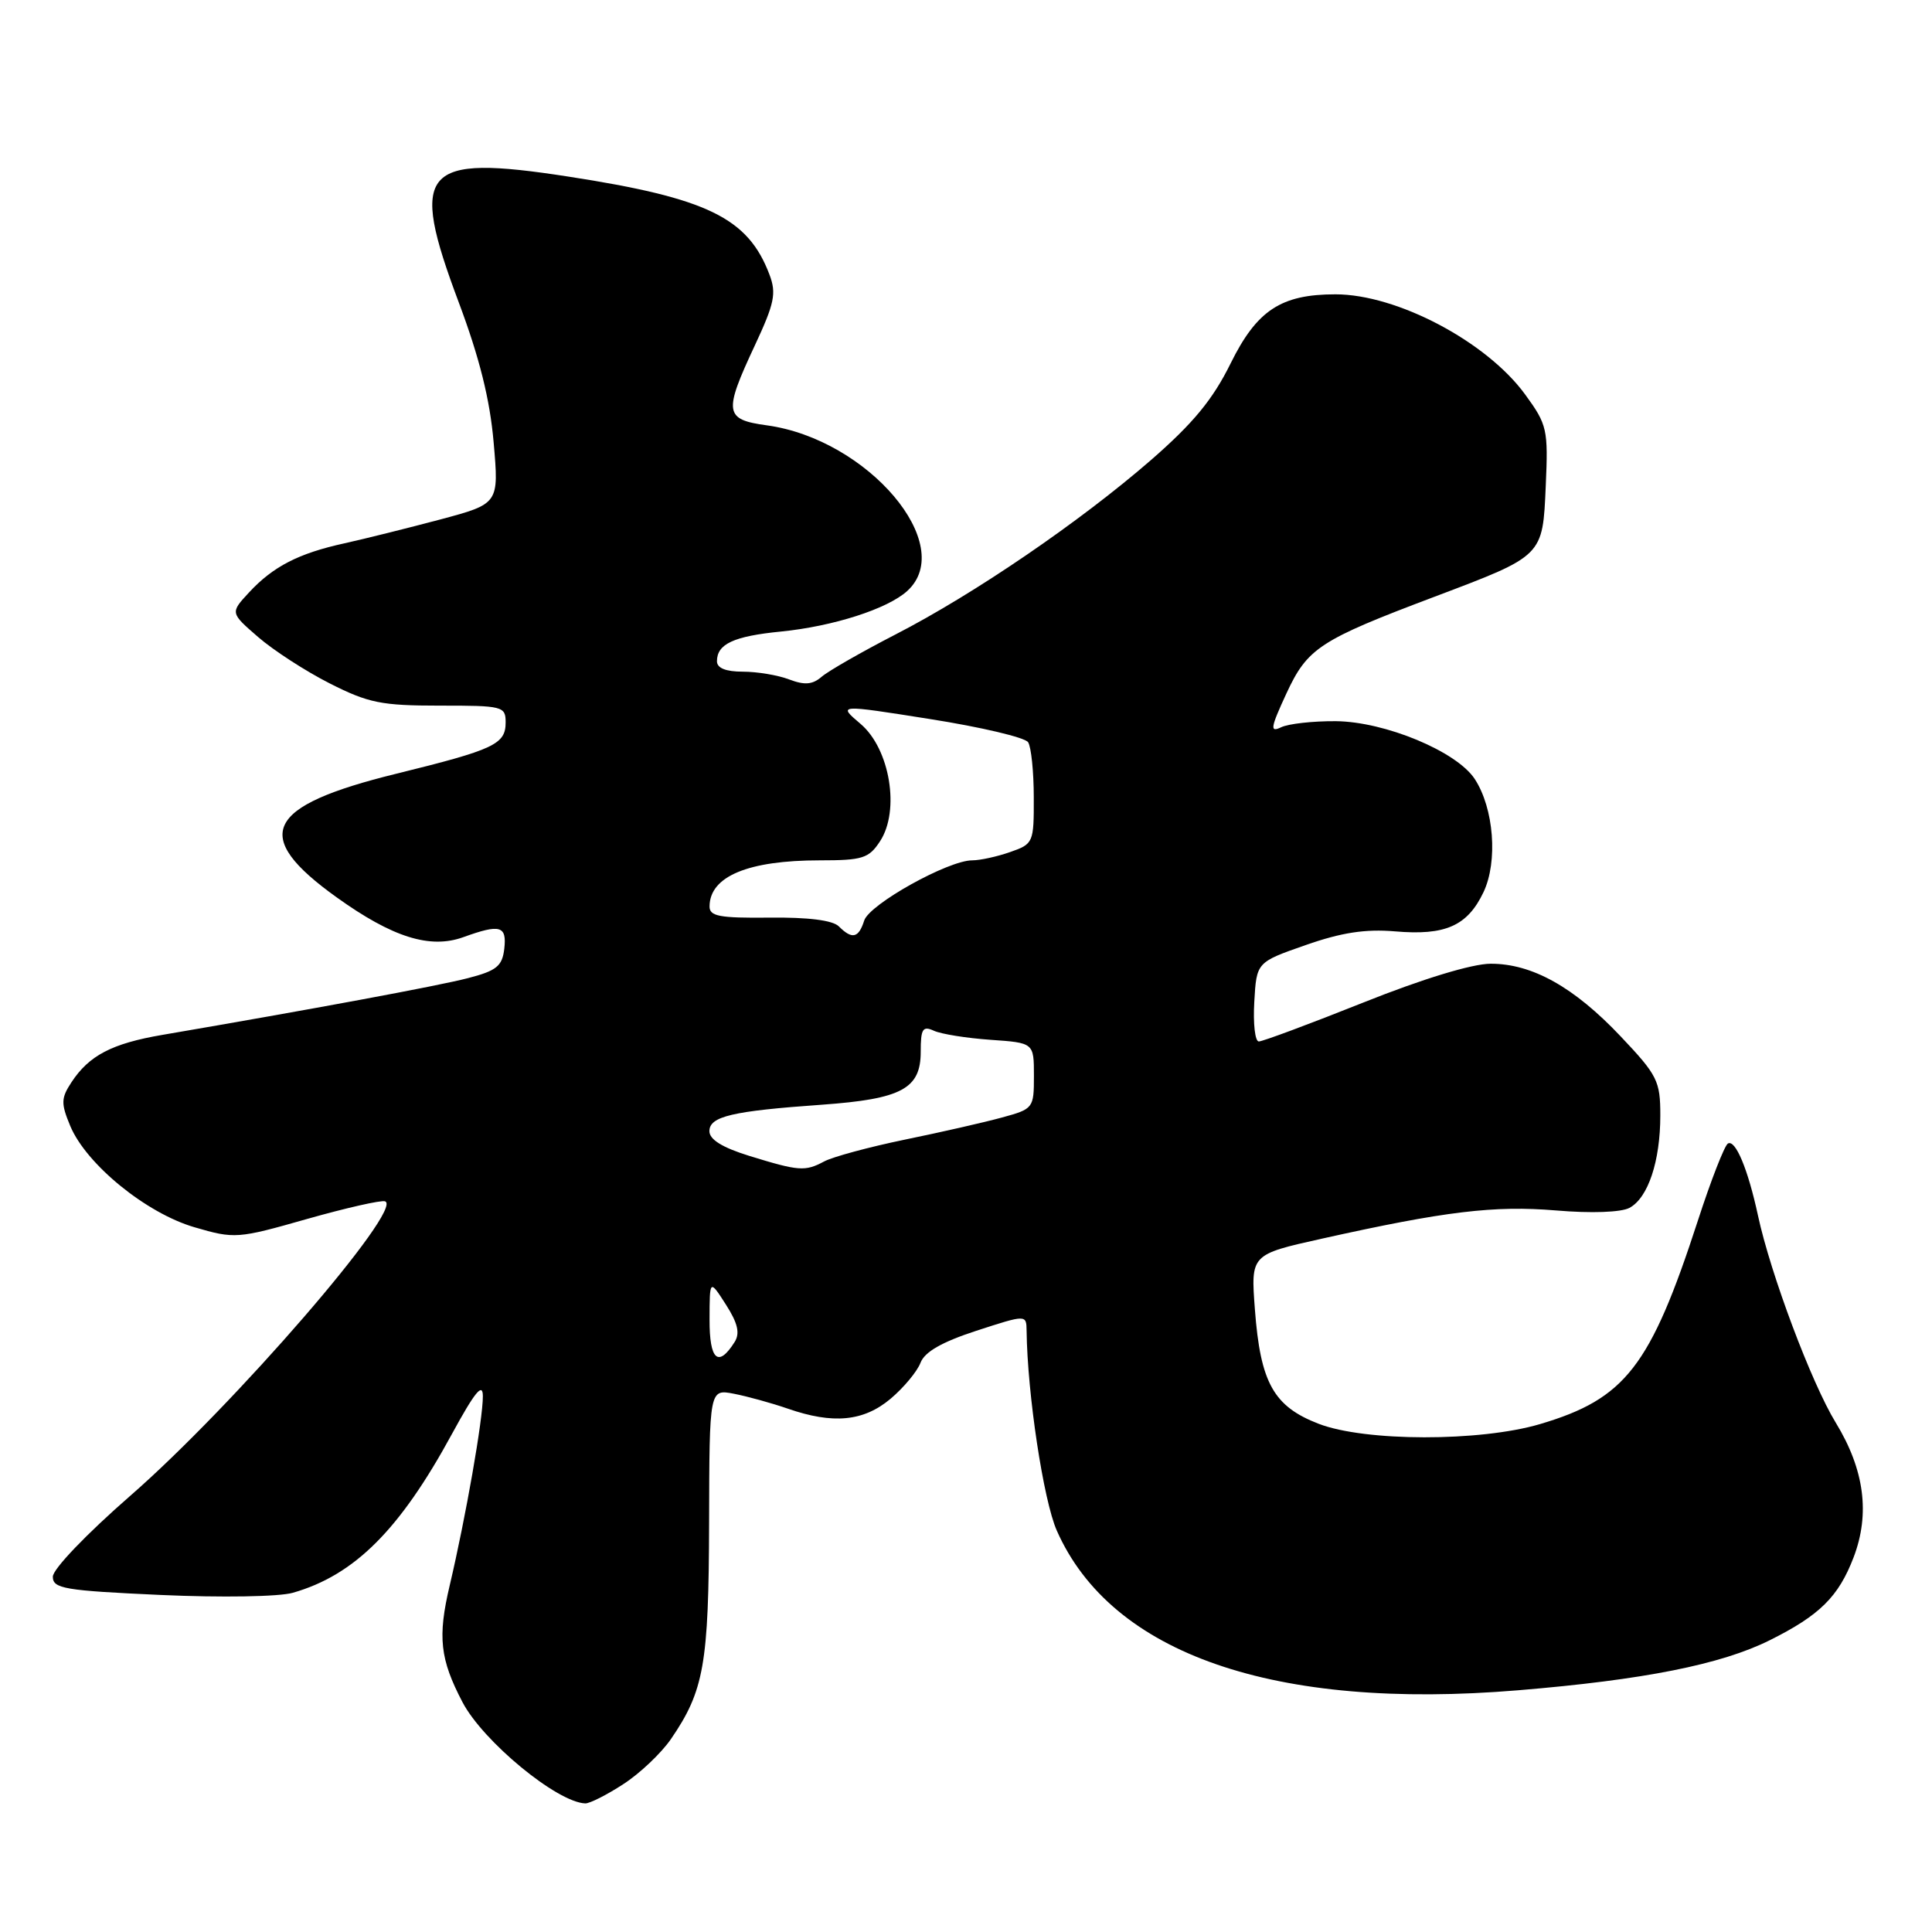 <?xml version="1.0" encoding="UTF-8" standalone="no"?>
<!DOCTYPE svg PUBLIC "-//W3C//DTD SVG 1.1//EN" "http://www.w3.org/Graphics/SVG/1.1/DTD/svg11.dtd" >
<svg xmlns="http://www.w3.org/2000/svg" xmlns:xlink="http://www.w3.org/1999/xlink" version="1.1" viewBox="0 0 256 256">
 <g >
 <path fill="currentColor"
d=" M 82.59 236.41 C 84.79 234.99 87.62 232.30 88.90 230.44 C 93.29 224.04 93.91 220.50 93.96 201.78 C 94.00 184.05 94.00 184.05 97.25 184.68 C 99.04 185.03 102.24 185.91 104.38 186.65 C 110.39 188.74 114.43 188.35 118.01 185.34 C 119.75 183.87 121.53 181.73 121.97 180.58 C 122.52 179.13 124.79 177.83 129.38 176.33 C 136.00 174.18 136.00 174.18 136.03 176.34 C 136.13 184.70 138.26 198.80 140.03 202.81 C 147.26 219.18 168.86 226.66 201.16 223.97 C 217.82 222.59 228.06 220.55 234.50 217.34 C 241.12 214.04 243.61 211.58 245.61 206.36 C 247.82 200.57 247.04 194.72 243.24 188.50 C 240.03 183.25 234.61 168.81 232.94 161.06 C 231.61 154.89 229.94 150.92 228.95 151.53 C 228.50 151.81 226.70 156.42 224.97 161.76 C 218.68 181.09 215.37 185.35 204.06 188.70 C 196.10 191.05 180.88 191.03 174.73 188.66 C 168.76 186.36 167.01 183.23 166.28 173.50 C 165.73 166.23 165.73 166.23 175.11 164.14 C 191.49 160.49 197.98 159.71 206.18 160.39 C 210.86 160.79 214.80 160.64 215.91 160.05 C 218.38 158.73 220.00 153.87 220.00 147.79 C 220.00 143.24 219.62 142.47 214.76 137.34 C 208.56 130.78 203.00 127.68 197.50 127.70 C 195.05 127.71 188.50 129.70 180.60 132.86 C 173.51 135.69 167.30 138.00 166.80 138.00 C 166.30 138.00 166.03 135.64 166.20 132.75 C 166.50 127.50 166.50 127.50 173.00 125.23 C 177.76 123.56 180.93 123.08 184.84 123.41 C 191.52 123.99 194.44 122.69 196.57 118.22 C 198.50 114.15 197.95 107.10 195.41 103.22 C 193.02 99.57 183.53 95.62 177.00 95.56 C 173.97 95.54 170.71 95.90 169.75 96.37 C 168.24 97.09 168.35 96.45 170.45 91.90 C 173.25 85.86 174.84 84.82 190.11 79.06 C 204.55 73.60 204.41 73.74 204.82 64.39 C 205.15 56.90 205.02 56.28 202.09 52.27 C 197.00 45.28 185.12 39.00 176.96 39.00 C 169.74 39.00 166.54 41.11 163.06 48.16 C 160.70 52.94 158.11 56.08 152.51 60.96 C 143.08 69.15 129.10 78.70 118.64 84.08 C 114.16 86.39 109.78 88.90 108.89 89.66 C 107.67 90.72 106.63 90.81 104.57 90.03 C 103.09 89.46 100.32 89.00 98.43 89.00 C 96.18 89.00 95.00 88.53 95.00 87.62 C 95.00 85.33 97.21 84.30 103.51 83.68 C 110.40 82.99 117.58 80.69 120.20 78.32 C 126.91 72.25 115.02 58.20 101.61 56.36 C 95.99 55.59 95.85 54.68 100.03 45.75 C 102.62 40.20 102.90 38.87 101.96 36.39 C 99.12 28.87 93.76 26.25 75.32 23.40 C 55.85 20.39 54.14 22.36 60.80 40.10 C 63.53 47.39 64.92 52.93 65.41 58.62 C 66.12 66.75 66.12 66.75 58.31 68.84 C 54.01 69.98 48.32 71.40 45.65 71.99 C 39.57 73.32 36.19 75.06 33.00 78.50 C 30.50 81.20 30.50 81.20 34.20 84.41 C 36.23 86.17 40.50 88.94 43.70 90.56 C 48.81 93.15 50.55 93.50 58.25 93.50 C 66.62 93.49 67.00 93.59 67.00 95.71 C 67.00 98.62 65.52 99.32 52.48 102.53 C 35.08 106.81 33.20 110.73 44.62 118.91 C 52.01 124.21 56.98 125.77 61.39 124.18 C 66.28 122.41 67.17 122.66 66.82 125.72 C 66.55 128.02 65.80 128.63 62.00 129.61 C 58.09 130.63 41.26 133.75 21.50 137.13 C 14.83 138.27 11.79 139.86 9.46 143.42 C 8.08 145.52 8.07 146.22 9.31 149.20 C 11.44 154.29 19.38 160.76 25.78 162.62 C 31.08 164.17 31.49 164.14 40.65 161.53 C 45.84 160.06 50.50 159.00 51.02 159.18 C 53.61 160.07 30.93 186.29 17.25 198.21 C 11.46 203.26 7.00 207.91 7.00 208.92 C 7.00 210.50 8.52 210.76 21.28 211.34 C 29.34 211.70 36.98 211.58 38.81 211.05 C 46.97 208.71 52.97 202.73 59.89 190.00 C 62.93 184.42 63.98 183.14 63.98 185.00 C 64.00 188.01 61.72 201.02 59.59 210.07 C 57.97 216.92 58.30 219.85 61.29 225.56 C 64.02 230.75 73.80 238.82 77.55 238.96 C 78.13 238.98 80.40 237.84 82.59 236.41 Z  M 94.02 174.83 C 94.03 169.50 94.03 169.50 96.19 172.87 C 97.76 175.32 98.07 176.66 97.35 177.81 C 95.17 181.27 94.00 180.23 94.02 174.83 Z  M 99.25 153.15 C 95.71 152.05 94.00 150.99 94.00 149.89 C 94.00 147.93 96.99 147.22 108.91 146.38 C 119.47 145.62 122.00 144.27 122.00 139.37 C 122.00 136.32 122.26 135.90 123.75 136.58 C 124.71 137.02 128.09 137.56 131.25 137.78 C 137.00 138.18 137.00 138.18 137.00 142.55 C 137.00 146.85 136.93 146.94 132.75 148.08 C 130.41 148.72 124.62 150.04 119.88 151.01 C 115.14 151.99 110.33 153.29 109.20 153.90 C 106.67 155.25 105.86 155.19 99.25 153.15 Z  M 111.15 122.75 C 110.34 121.94 107.08 121.53 101.95 121.59 C 95.31 121.66 94.00 121.41 94.02 120.09 C 94.05 116.12 99.13 114.00 108.63 114.00 C 114.29 114.00 115.13 113.74 116.61 111.47 C 119.28 107.40 117.92 99.22 114.03 95.92 C 110.99 93.34 110.99 93.34 123.24 95.28 C 129.98 96.34 135.83 97.72 136.23 98.35 C 136.64 98.98 136.98 102.27 136.98 105.65 C 137.00 111.66 136.93 111.83 133.85 112.90 C 132.12 113.51 129.86 114.00 128.82 114.00 C 125.64 114.00 115.19 119.82 114.51 121.98 C 113.77 124.31 112.91 124.51 111.15 122.75 Z "/>
</g>
</svg>